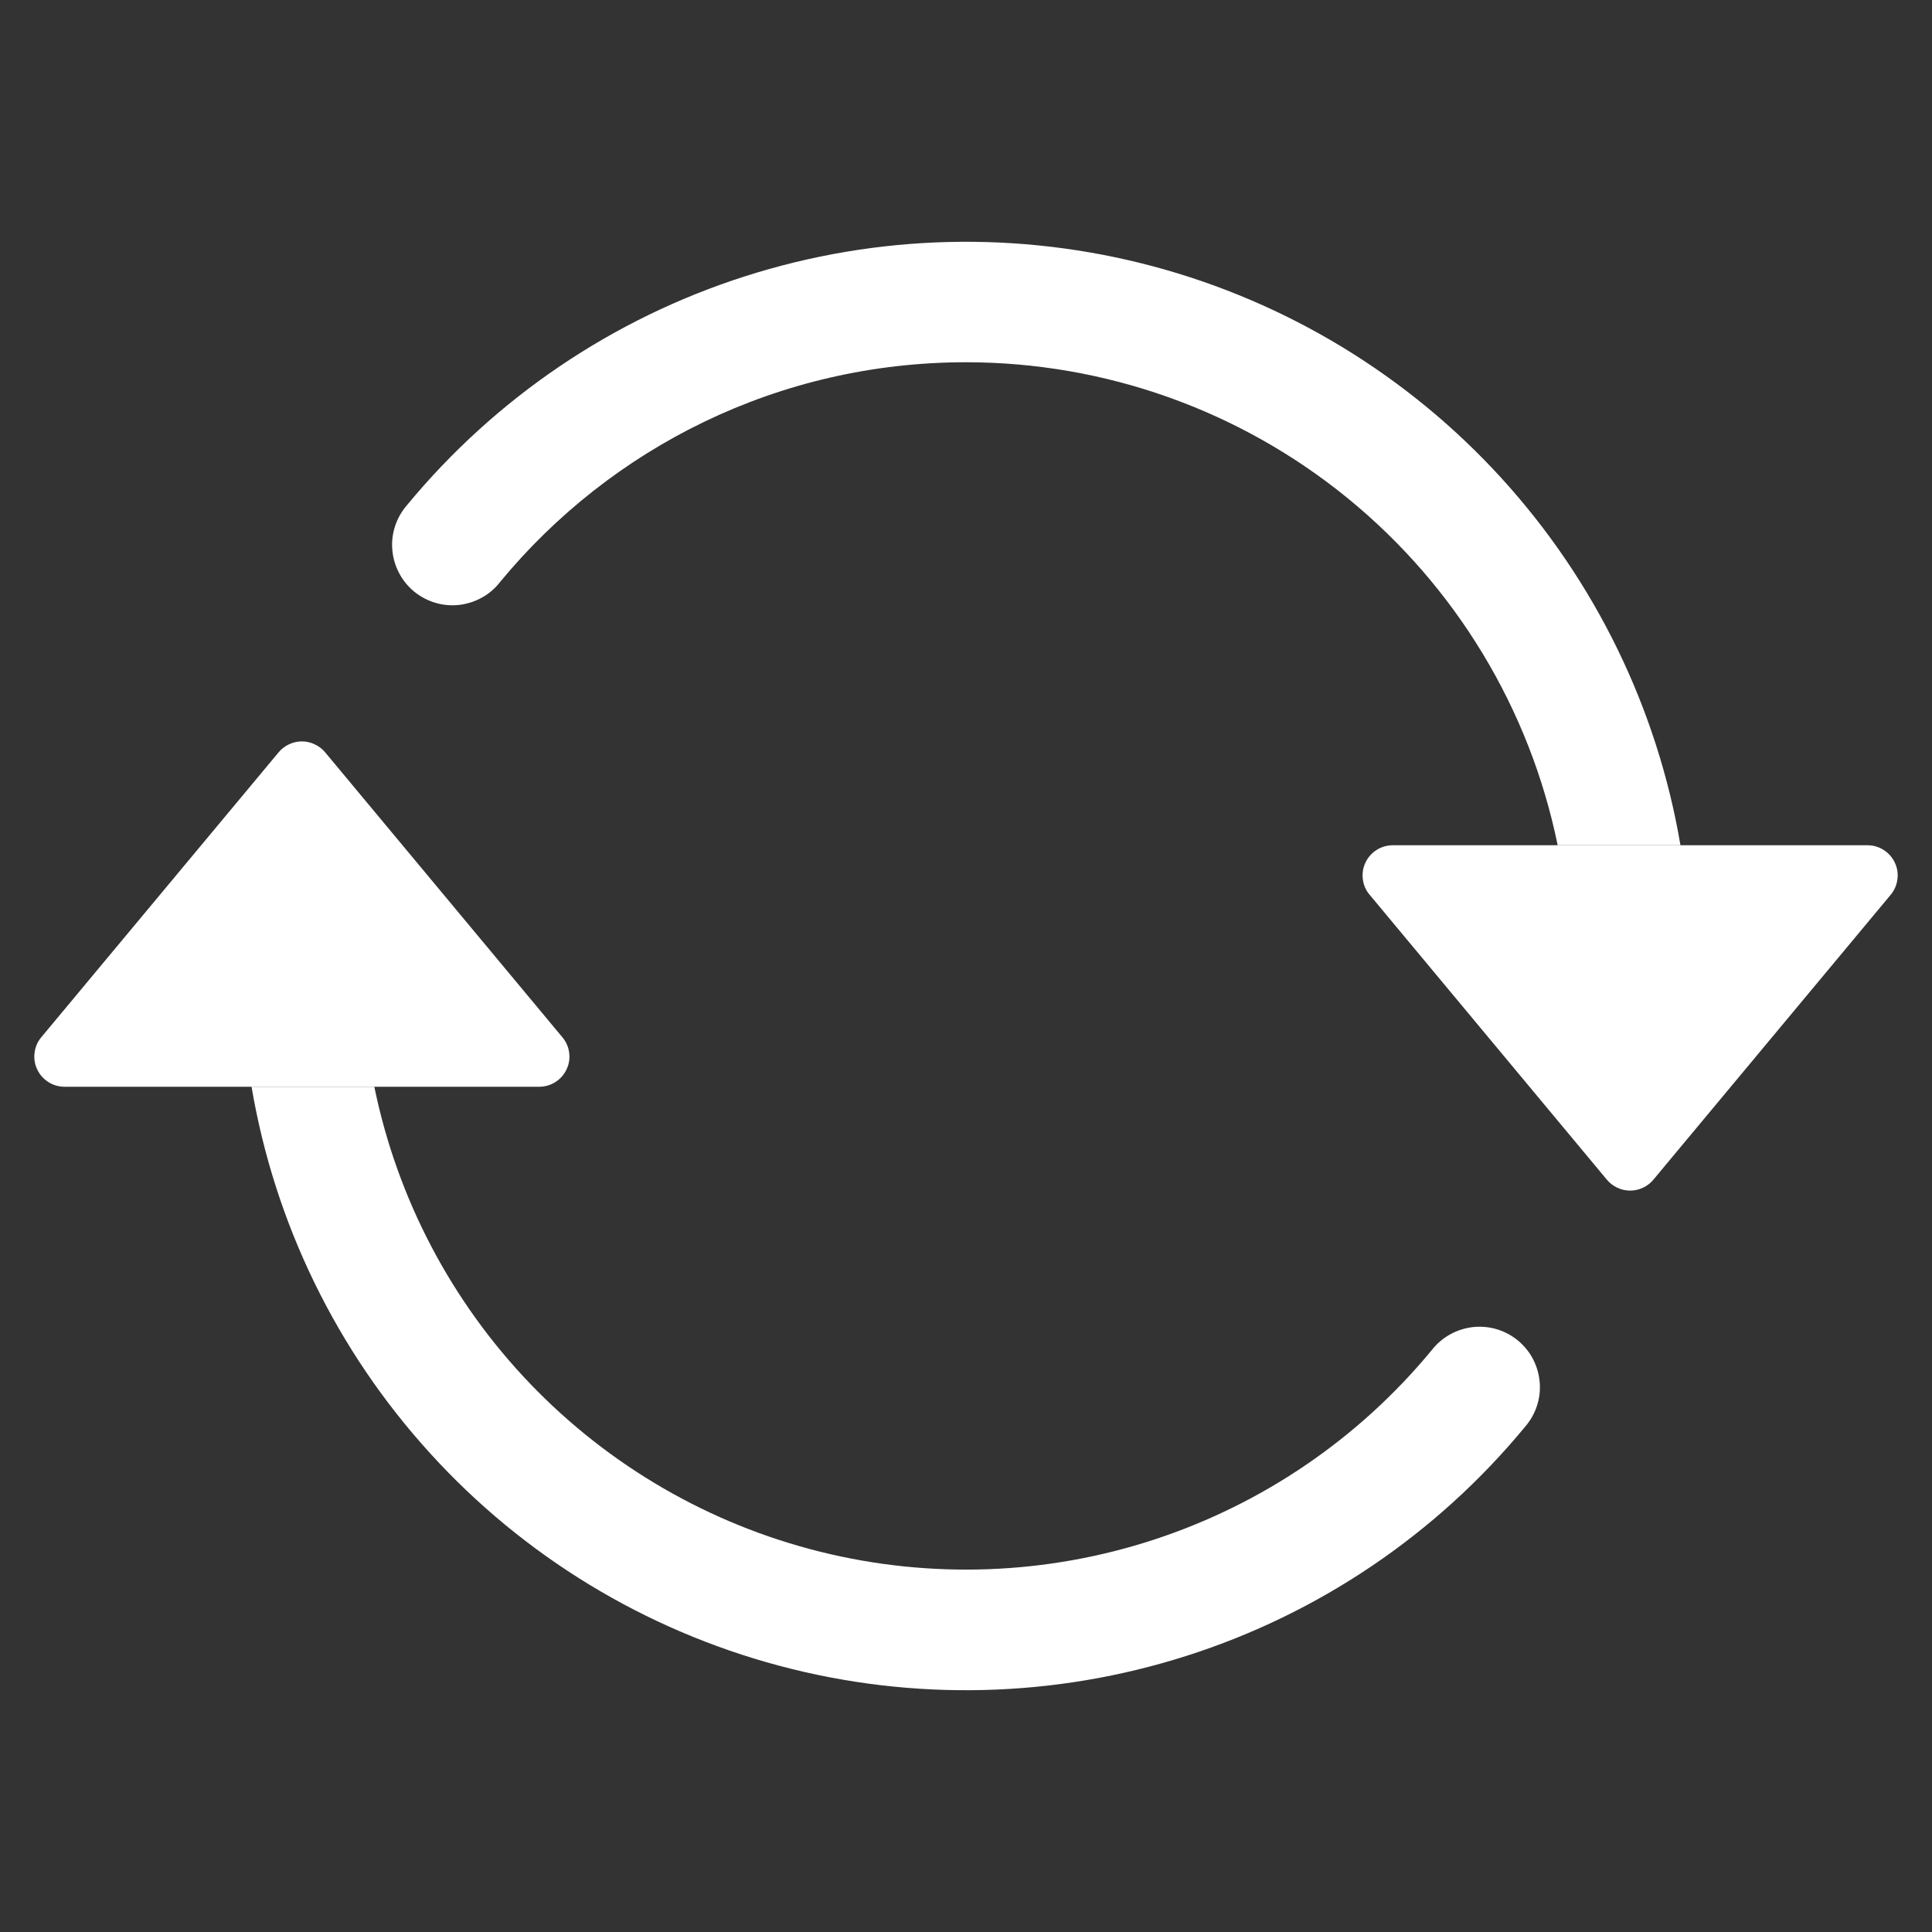 <svg width="20" height="20" viewBox="0 0 20 20" fill="none"
  xmlns="http://www.w3.org/2000/svg">
  <rect x="0" y="0" width="20" height="20" fill="#333333" stroke="none"/>
  <path
    d="M14.418 8.75H19.332C19.392 8.75 19.45 8.767 19.5 8.799C19.55 8.831 19.59 8.876 19.615 8.93C19.641 8.984 19.65 9.044 19.642 9.102C19.635 9.161 19.61 9.217 19.573 9.262L17.115 12.213C17.086 12.248 17.049 12.276 17.008 12.295C16.966 12.315 16.921 12.325 16.875 12.325C16.829 12.325 16.784 12.315 16.742 12.295C16.701 12.276 16.664 12.248 16.635 12.213L14.178 9.262C14.139 9.217 14.115 9.161 14.108 9.102C14.1 9.044 14.109 8.984 14.135 8.93C14.16 8.876 14.2 8.831 14.25 8.799C14.3 8.767 14.358 8.75 14.418 8.75ZM0.667 11.25H5.582C5.642 11.25 5.7 11.233 5.75 11.201C5.8 11.169 5.84 11.124 5.865 11.07C5.891 11.016 5.9 10.956 5.892 10.898C5.885 10.839 5.86 10.783 5.822 10.738L3.365 7.787C3.336 7.752 3.299 7.724 3.257 7.705C3.216 7.685 3.171 7.675 3.125 7.675C3.079 7.675 3.034 7.685 2.992 7.705C2.951 7.724 2.914 7.752 2.885 7.787L0.427 10.738C0.389 10.783 0.365 10.839 0.358 10.898C0.35 10.956 0.359 11.016 0.385 11.07C0.41 11.124 0.45 11.169 0.5 11.201C0.55 11.233 0.608 11.25 0.667 11.25Z"
    fill="white" />
  <path fill-rule="evenodd" clip-rule="evenodd"
    d="M10 3.75C8.06 3.75 6.325 4.634 5.179 6.022C5.128 6.089 5.064 6.144 4.991 6.185C4.918 6.226 4.837 6.252 4.754 6.262C4.67 6.271 4.586 6.264 4.506 6.24C4.426 6.216 4.351 6.176 4.286 6.123C4.222 6.07 4.168 6.004 4.13 5.929C4.091 5.855 4.068 5.774 4.061 5.69C4.054 5.607 4.064 5.523 4.091 5.443C4.117 5.364 4.16 5.29 4.215 5.227C5.13 4.119 6.345 3.297 7.713 2.86C9.082 2.422 10.548 2.386 11.937 2.757C13.325 3.128 14.578 3.89 15.546 4.953C16.513 6.015 17.156 7.333 17.396 8.75H16.125C15.836 7.338 15.069 6.07 13.953 5.159C12.837 4.248 11.441 3.75 10 3.75ZM3.875 11.25C4.112 12.406 4.67 13.471 5.487 14.323C6.303 15.174 7.344 15.778 8.489 16.063C9.633 16.348 10.836 16.304 11.956 15.935C13.077 15.566 14.07 14.887 14.821 13.977C14.872 13.911 14.936 13.856 15.009 13.815C15.082 13.774 15.163 13.748 15.246 13.738C15.329 13.729 15.414 13.736 15.494 13.76C15.575 13.784 15.649 13.824 15.714 13.877C15.778 13.931 15.832 13.996 15.87 14.07C15.909 14.145 15.932 14.226 15.939 14.31C15.946 14.393 15.936 14.477 15.909 14.557C15.883 14.636 15.84 14.71 15.785 14.773C14.87 15.881 13.655 16.703 12.287 17.14C10.918 17.578 9.452 17.614 8.064 17.243C6.675 16.872 5.422 16.11 4.455 15.047C3.487 13.985 2.844 12.667 2.604 11.25H3.875Z"
    fill="white" />
</svg>